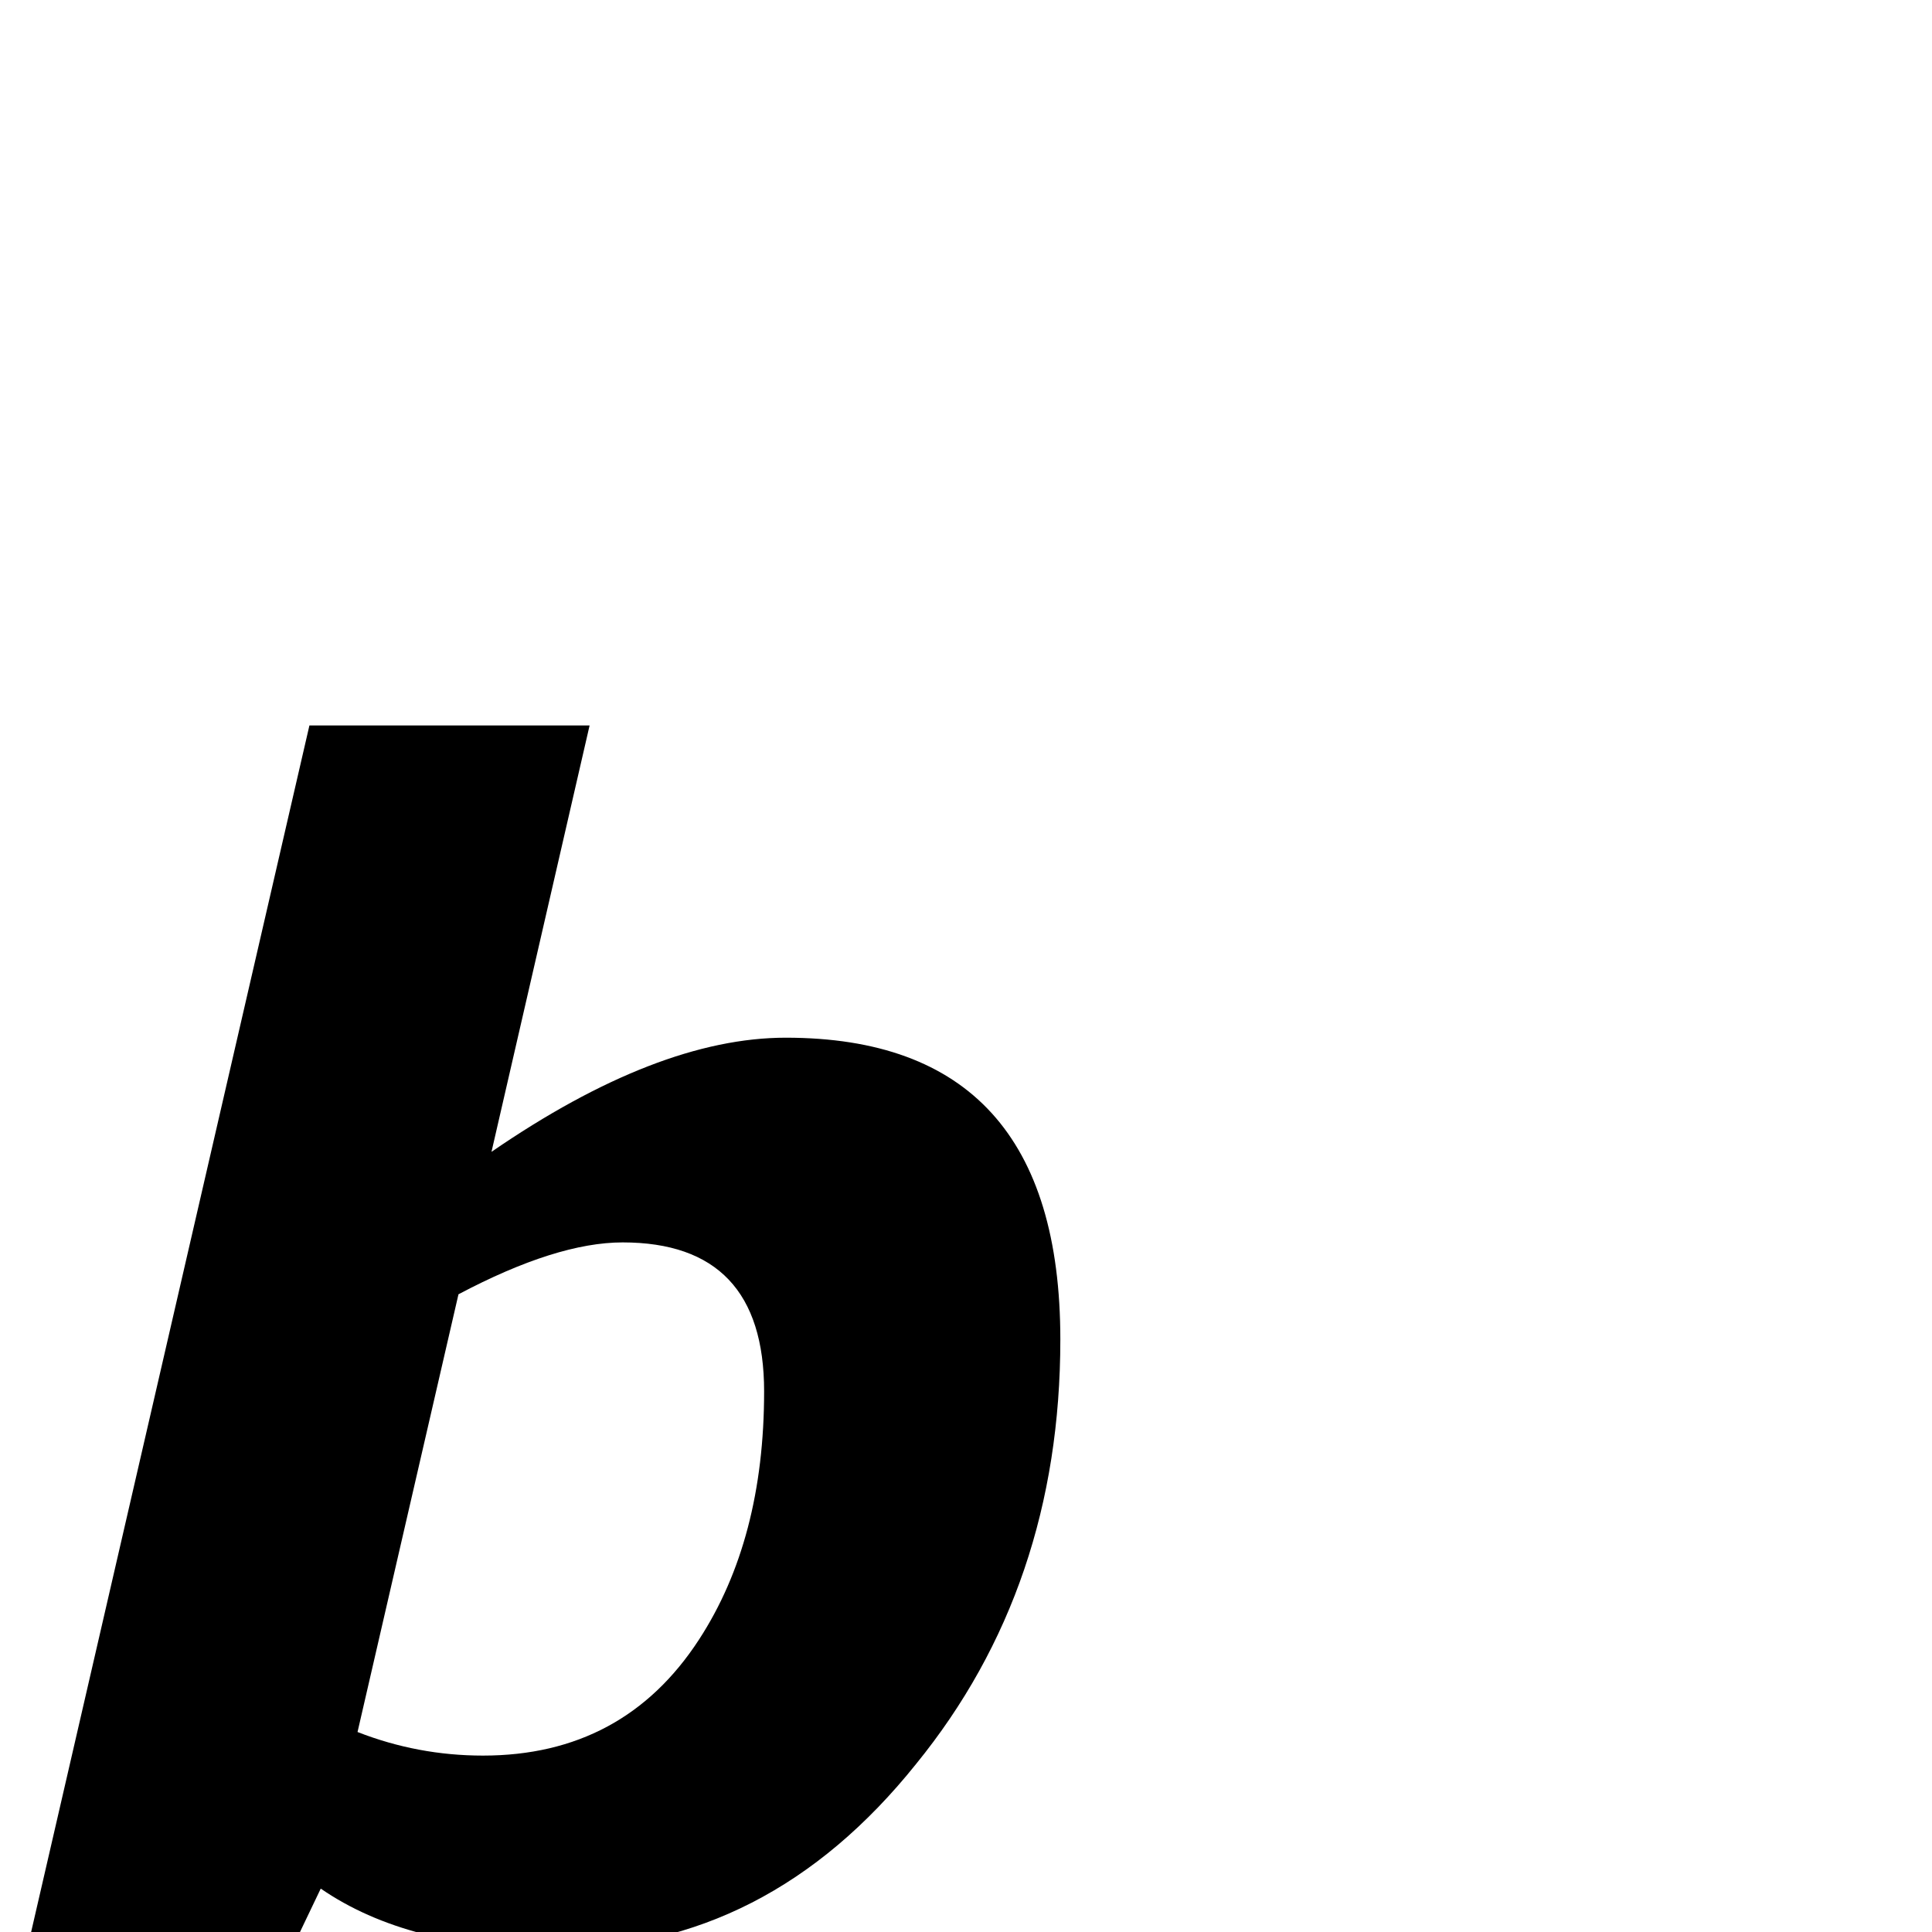 <?xml version="1.0" standalone="no"?>
<!DOCTYPE svg PUBLIC "-//W3C//DTD SVG 1.1//EN" "http://www.w3.org/Graphics/SVG/1.1/DTD/svg11.dtd" >
<svg viewBox="0 -442 2048 2048">
  <g transform="matrix(1 0 0 -1 0 1606)">
   <path fill="currentColor"
d="M1124 628q0 -262 -153 -450q-157 -196 -383 -196q-155 0 -248 64l-22 -46h-285l295 1279h297l-104 -452q176 121 312 121q291 0 291 -320zM810 573q0 158 -150 158q-70 0 -174 -55l-107 -464q64 -25 133 -25q149 0 229 123q69 106 69 263z" />
  </g>

</svg>
